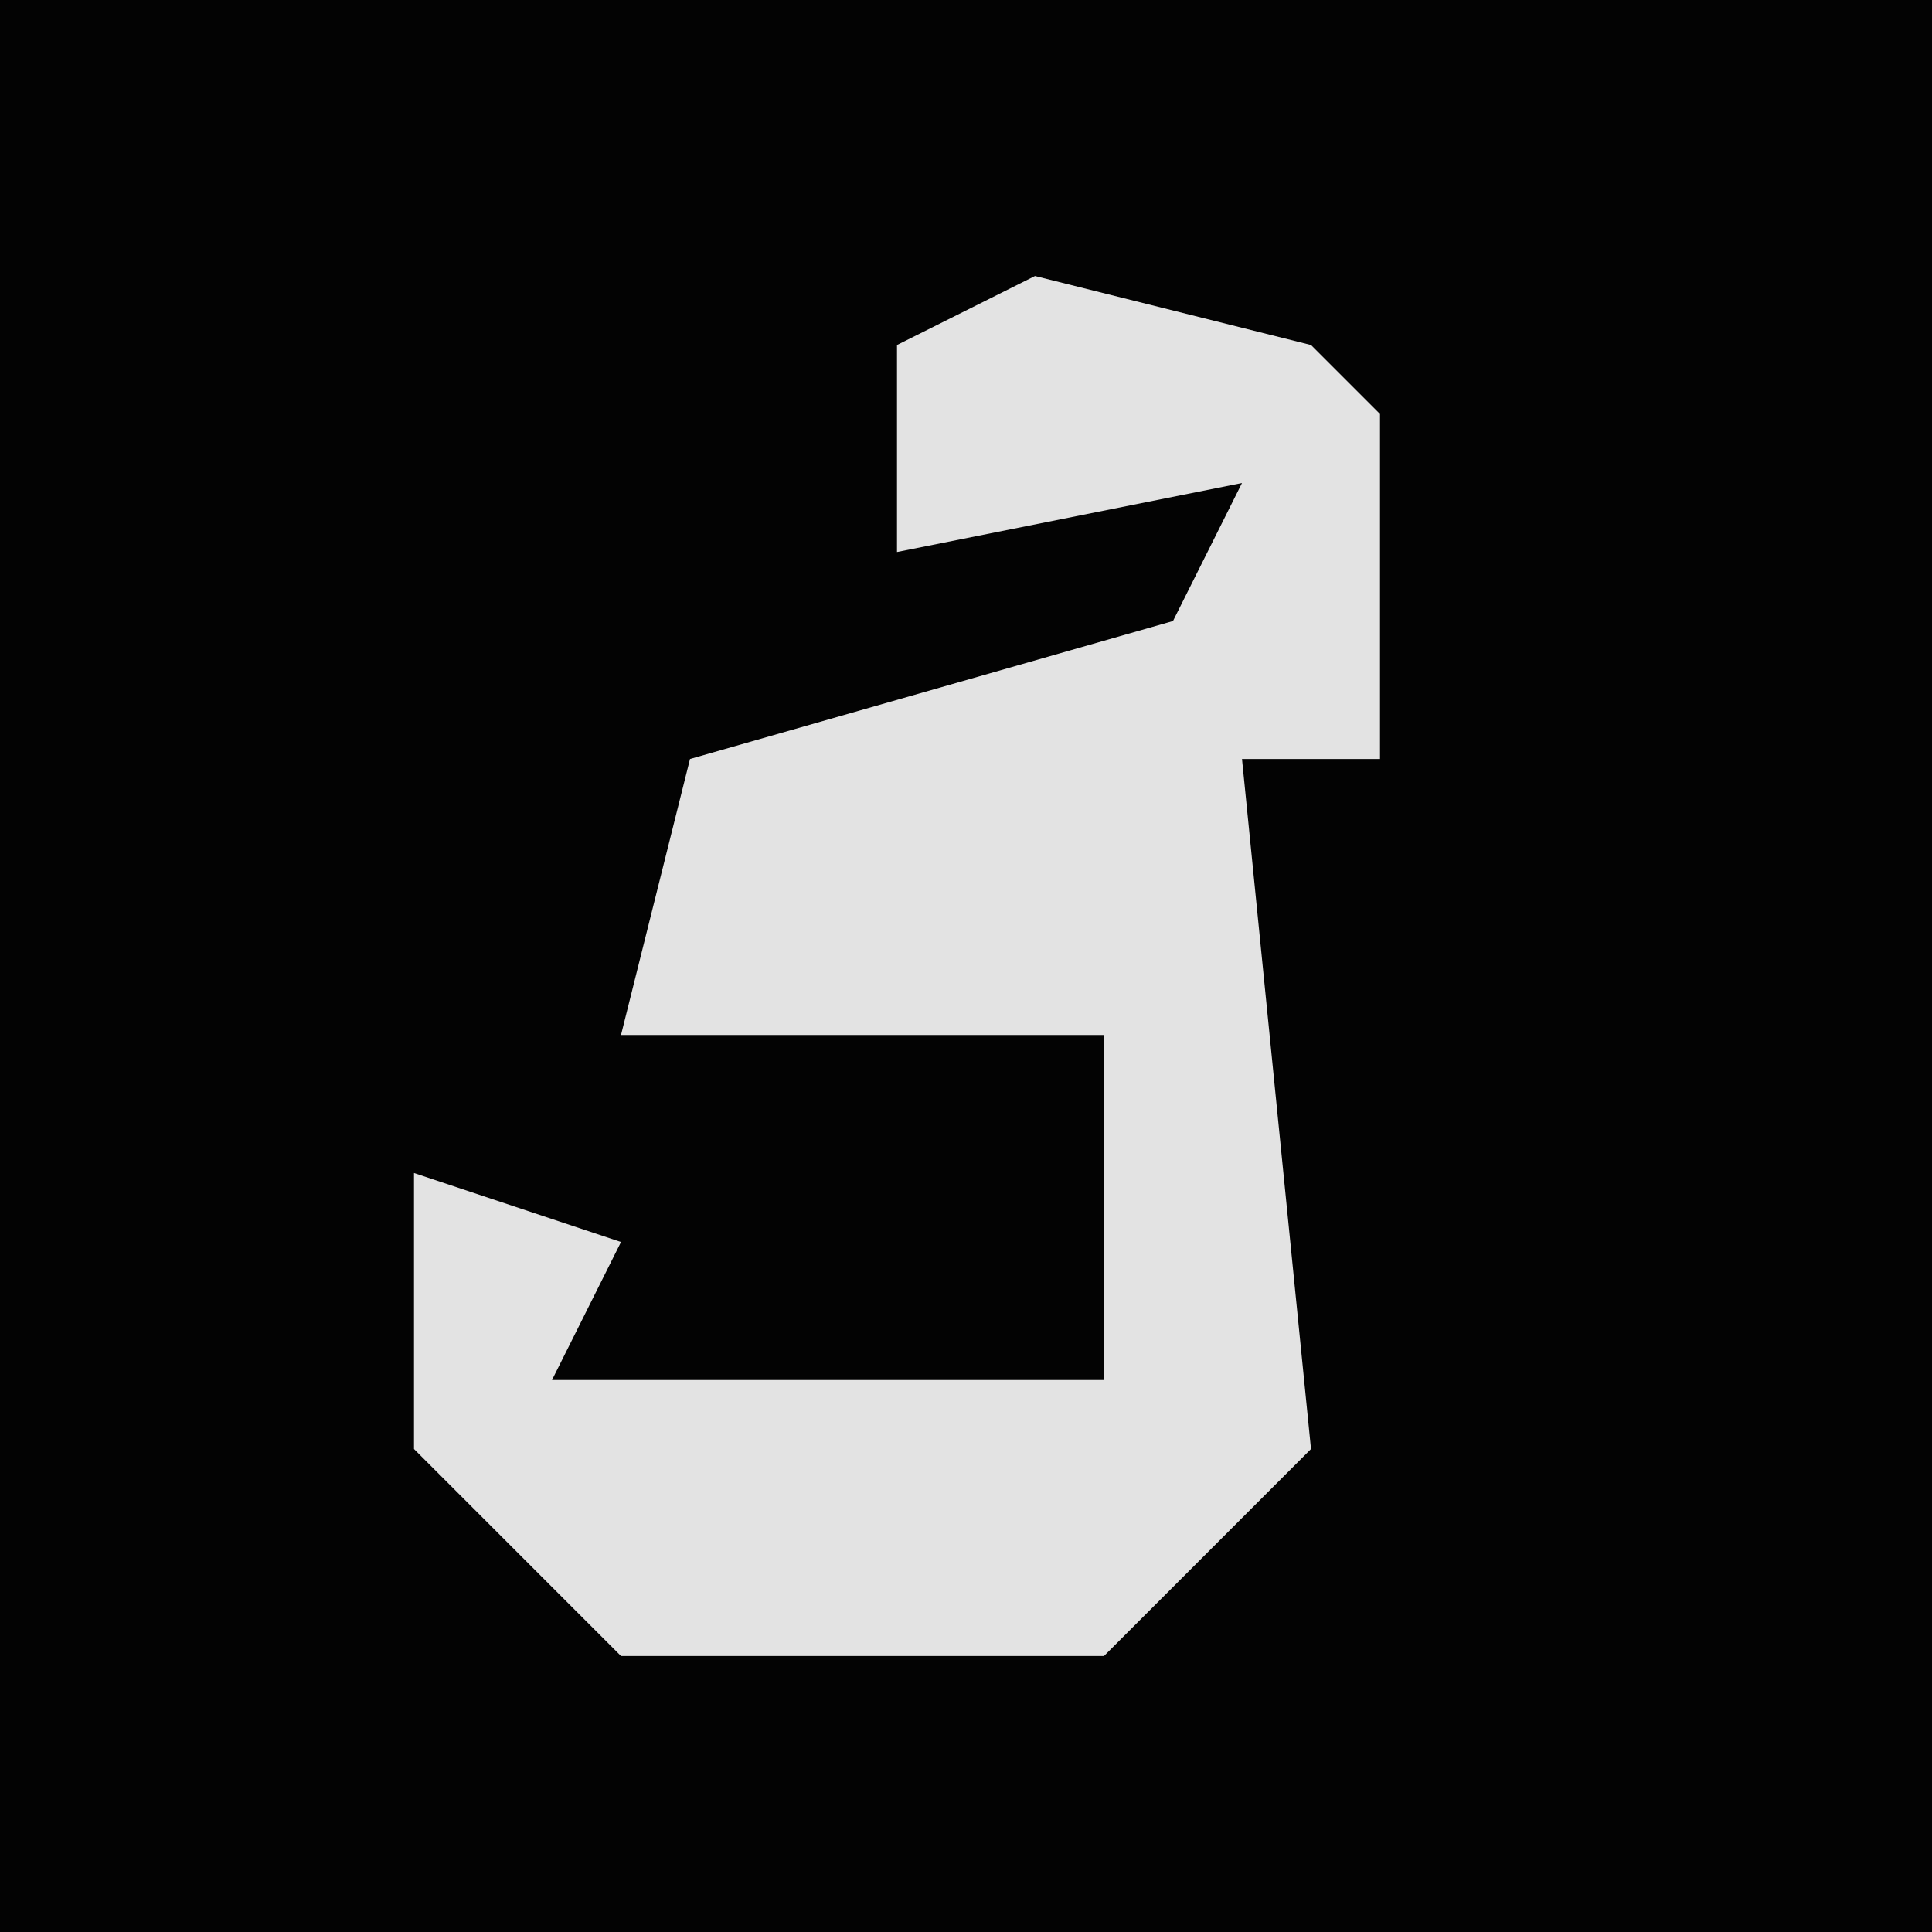 <?xml version="1.0" encoding="UTF-8"?>
<svg version="1.1" xmlns="http://www.w3.org/2000/svg" width="28" height="28">
<path d="M0,0 L28,0 L28,28 L0,28 Z " fill="#030303" transform="translate(0,0)"/>
<path d="M0,0 L4,1 L5,2 L5,7 L3,7 L4,17 L1,20 L-6,20 L-9,17 L-9,13 L-6,14 L-7,16 L1,16 L1,11 L-6,11 L-5,7 L2,5 L3,3 L-2,4 L-2,1 Z " fill="#E3E3E3" transform="translate(15,4)"/>
</svg>
